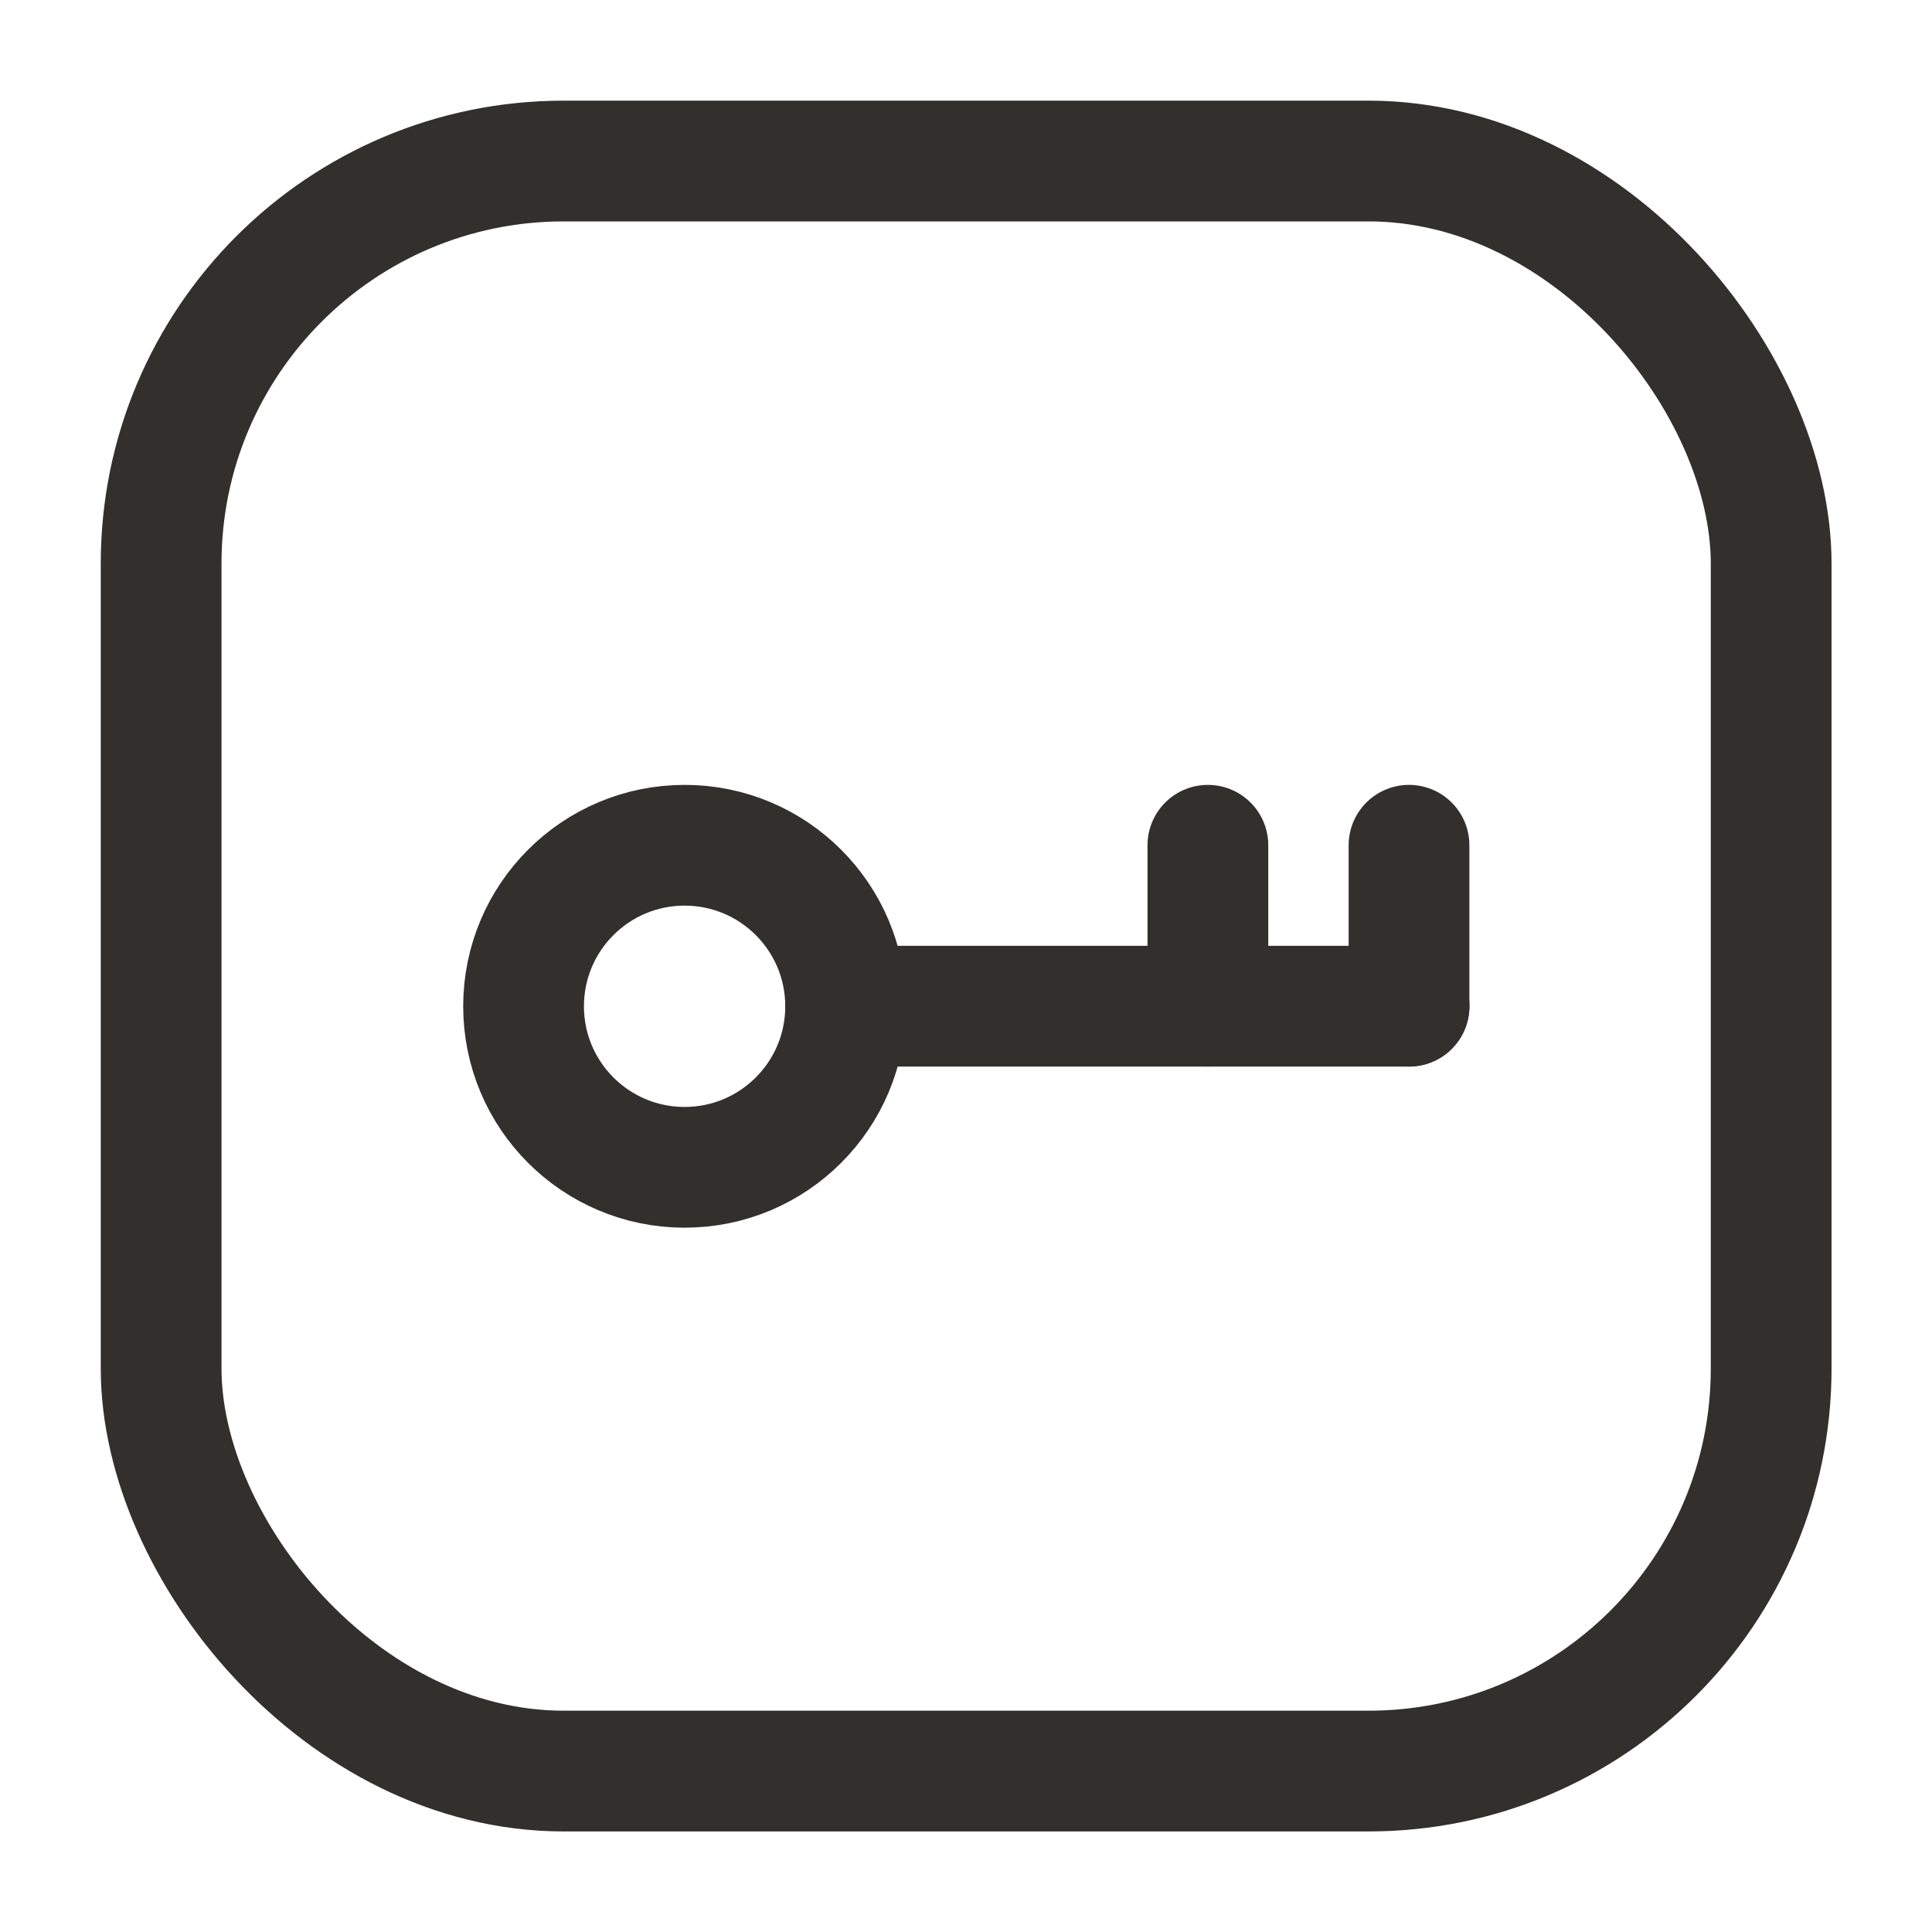 <svg width="20" height="20" viewBox="0 0 20 20" fill="none" xmlns="http://www.w3.org/2000/svg">
<rect x="1.668" y="1.667" width="16.667" height="16.667" rx="4.167" stroke="#32302C" stroke-width="1.25"/>
<path d="M14.587 10.416L8.754 10.416" stroke="#32302C" stroke-width="1.25" stroke-linecap="round" stroke-linejoin="round"/>
<path d="M14.586 8.75L14.586 10.416" stroke="#32302C" stroke-width="1.25" stroke-linecap="round" stroke-linejoin="round"/>
<path d="M12.504 8.75L12.504 10.416" stroke="#32302C" stroke-width="1.25" stroke-linecap="round" stroke-linejoin="round"/>
<circle cx="1.667" cy="1.667" r="1.667" transform="matrix(-1 0 0 1 8.754 8.75)" stroke="#32302C" stroke-width="1.25"/>
</svg>
